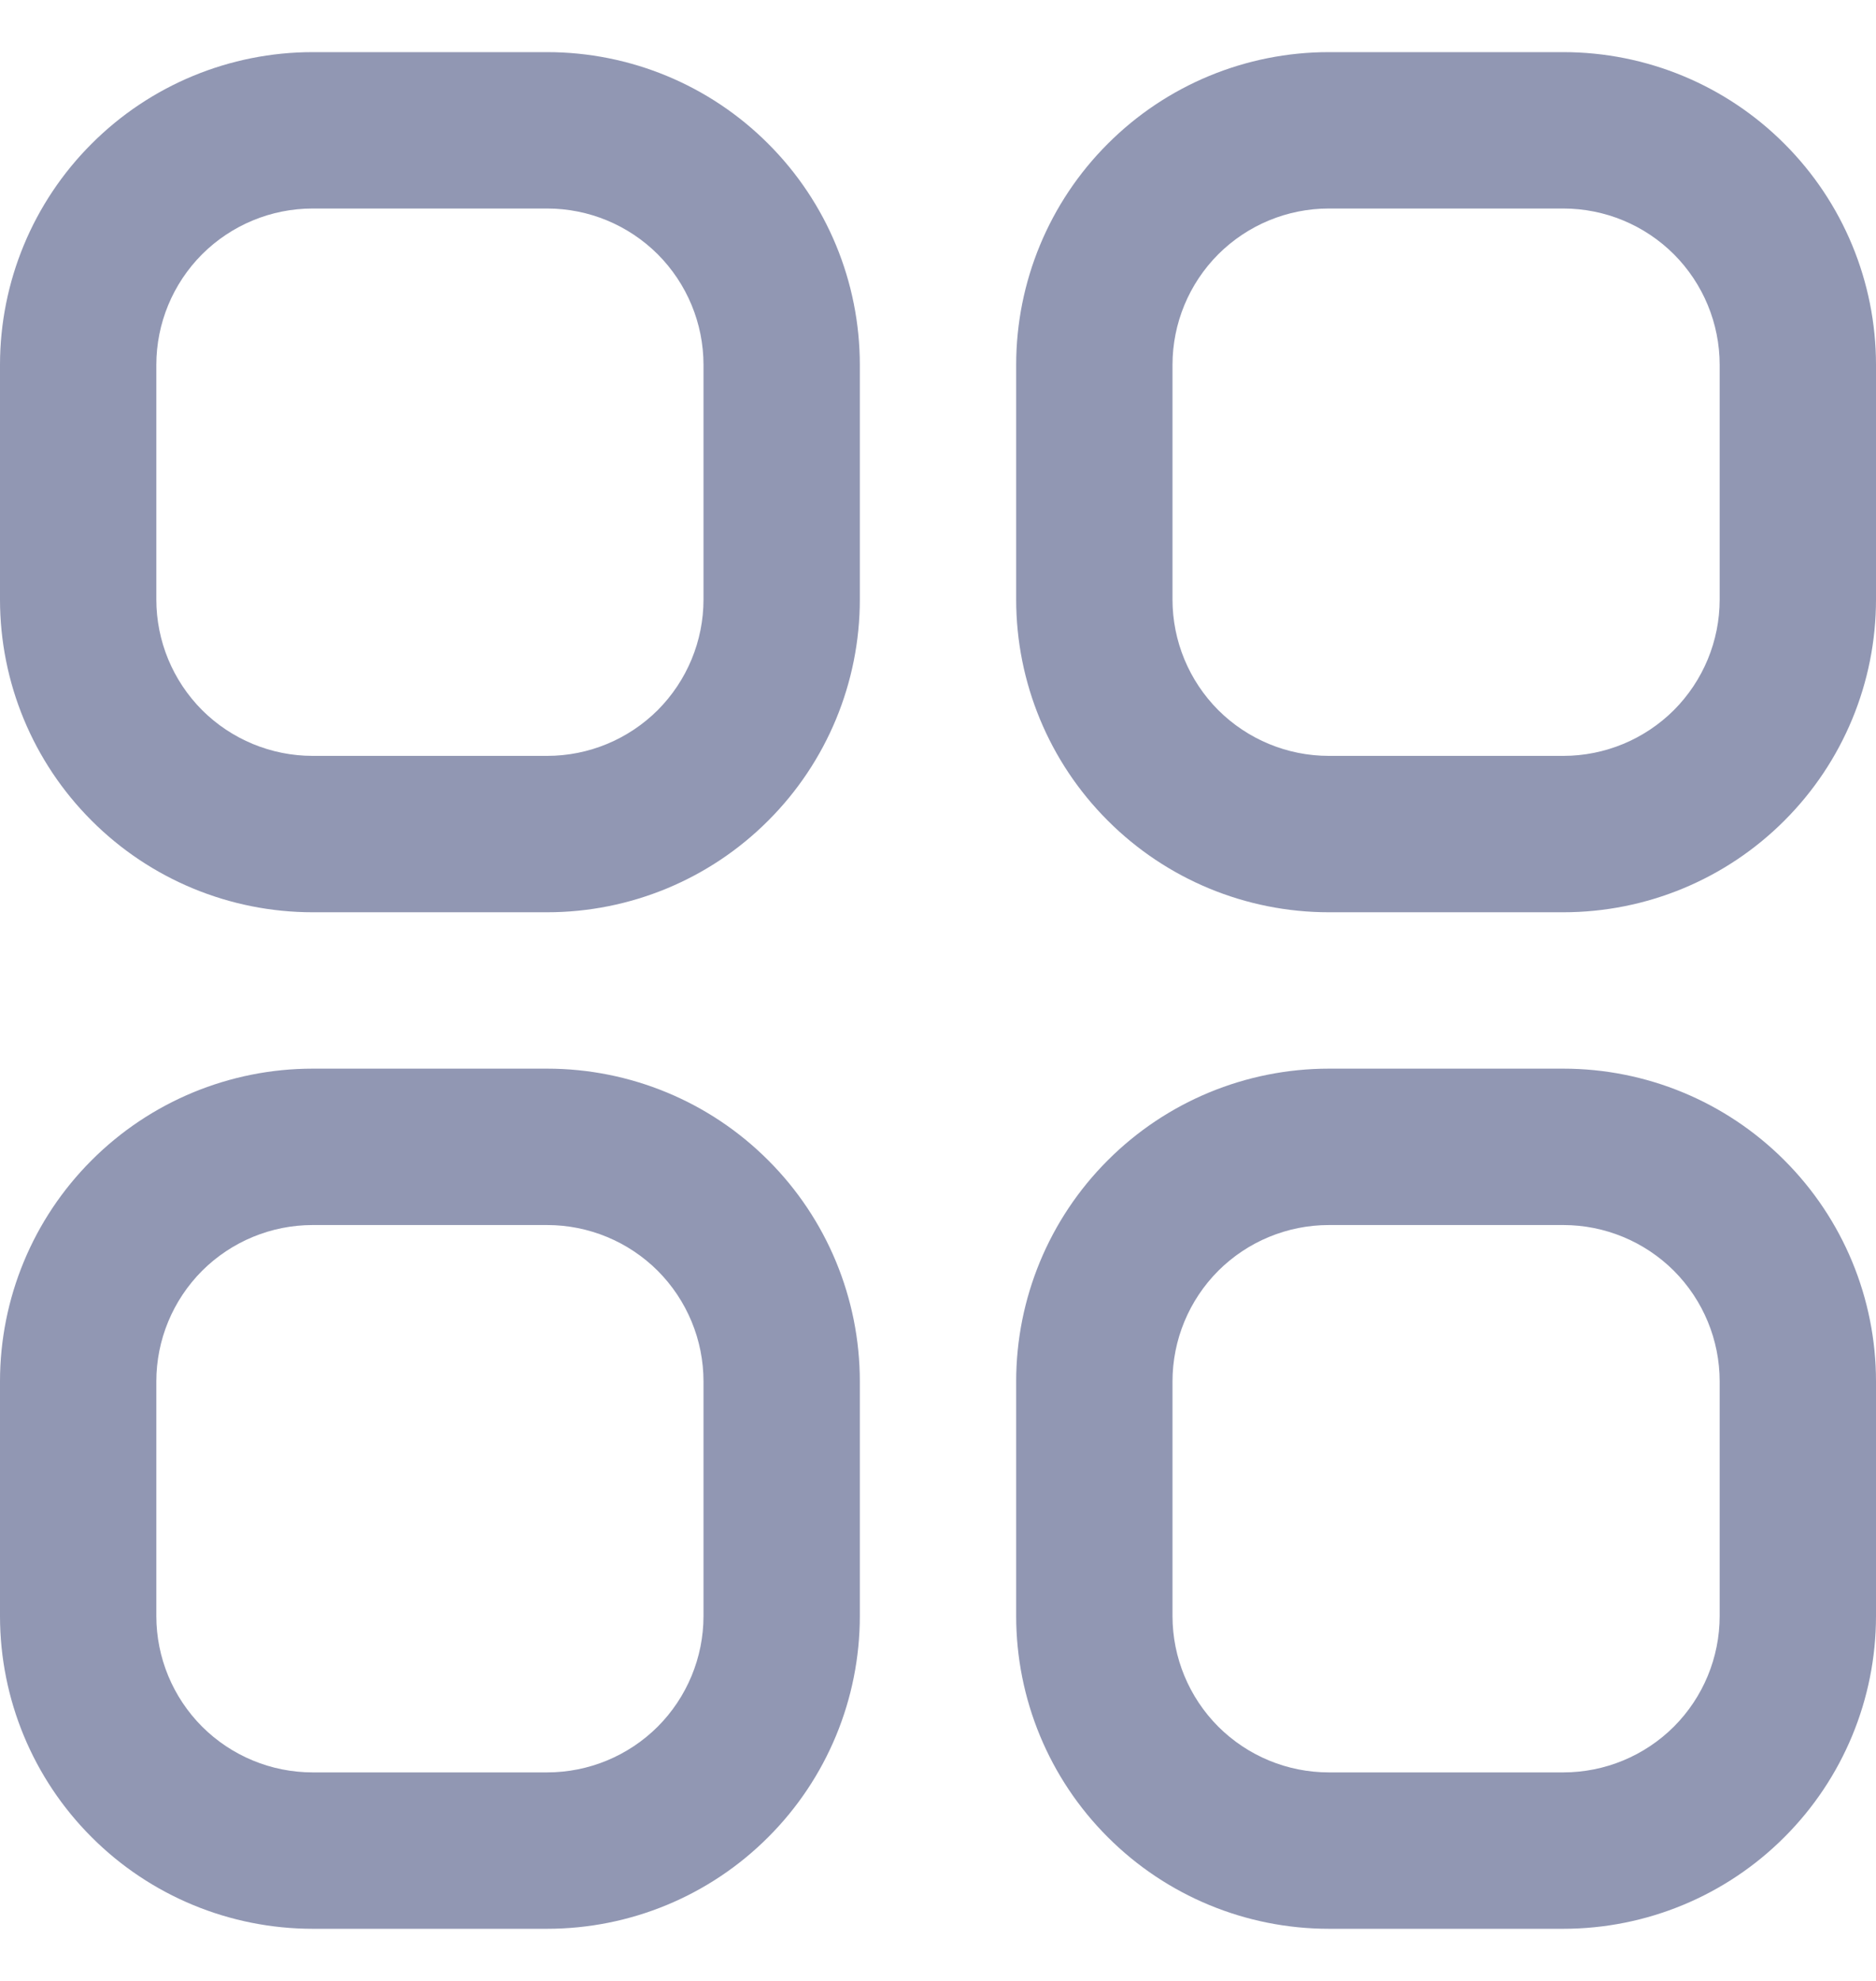<svg width="18" height="19" viewBox="0 0 18 19" fill="none" xmlns="http://www.w3.org/2000/svg">
<g clip-path="url(#clip0_22_1263)">
<path d="M5.25 0.5H3C2.204 0.5 1.441 0.816 0.879 1.379C0.316 1.941 0 2.704 0 3.5L0 5.75C0 6.546 0.316 7.309 0.879 7.871C1.441 8.434 2.204 8.75 3 8.75H5.25C6.046 8.75 6.809 8.434 7.371 7.871C7.934 7.309 8.25 6.546 8.25 5.75V3.5C8.25 2.704 7.934 1.941 7.371 1.379C6.809 0.816 6.046 0.5 5.25 0.5V0.5ZM6.75 5.75C6.75 6.148 6.592 6.529 6.311 6.811C6.029 7.092 5.648 7.25 5.25 7.25H3C2.602 7.25 2.221 7.092 1.939 6.811C1.658 6.529 1.5 6.148 1.5 5.75V3.5C1.5 3.102 1.658 2.721 1.939 2.439C2.221 2.158 2.602 2 3 2H5.25C5.648 2 6.029 2.158 6.311 2.439C6.592 2.721 6.75 3.102 6.75 3.5V5.75Z" fill="#9197B3"/>
<path d="M15 0.5H12.75C11.954 0.5 11.191 0.816 10.629 1.379C10.066 1.941 9.75 2.704 9.75 3.5V5.75C9.75 6.546 10.066 7.309 10.629 7.871C11.191 8.434 11.954 8.75 12.75 8.75H15C15.796 8.75 16.559 8.434 17.121 7.871C17.684 7.309 18 6.546 18 5.75V3.5C18 2.704 17.684 1.941 17.121 1.379C16.559 0.816 15.796 0.5 15 0.5V0.5ZM16.5 5.75C16.5 6.148 16.342 6.529 16.061 6.811C15.779 7.092 15.398 7.25 15 7.25H12.75C12.352 7.25 11.971 7.092 11.689 6.811C11.408 6.529 11.25 6.148 11.25 5.75V3.5C11.25 3.102 11.408 2.721 11.689 2.439C11.971 2.158 12.352 2 12.75 2H15C15.398 2 15.779 2.158 16.061 2.439C16.342 2.721 16.5 3.102 16.5 3.5V5.75Z" fill="#9197B3"/>
<path d="M5.25 10.25H3C2.204 10.25 1.441 10.566 0.879 11.129C0.316 11.691 0 12.454 0 13.25L0 15.5C0 16.296 0.316 17.059 0.879 17.621C1.441 18.184 2.204 18.5 3 18.5H5.25C6.046 18.5 6.809 18.184 7.371 17.621C7.934 17.059 8.25 16.296 8.25 15.5V13.25C8.25 12.454 7.934 11.691 7.371 11.129C6.809 10.566 6.046 10.25 5.25 10.25ZM6.75 15.5C6.75 15.898 6.592 16.279 6.311 16.561C6.029 16.842 5.648 17 5.25 17H3C2.602 17 2.221 16.842 1.939 16.561C1.658 16.279 1.5 15.898 1.5 15.5V13.25C1.5 12.852 1.658 12.471 1.939 12.189C2.221 11.908 2.602 11.75 3 11.75H5.25C5.648 11.75 6.029 11.908 6.311 12.189C6.592 12.471 6.75 12.852 6.75 13.25V15.5Z" fill="#9197B3"/>
<path d="M15 10.25H12.75C11.954 10.25 11.191 10.566 10.629 11.129C10.066 11.691 9.75 12.454 9.75 13.25V15.5C9.75 16.296 10.066 17.059 10.629 17.621C11.191 18.184 11.954 18.5 12.75 18.5H15C15.796 18.5 16.559 18.184 17.121 17.621C17.684 17.059 18 16.296 18 15.5V13.25C18 12.454 17.684 11.691 17.121 11.129C16.559 10.566 15.796 10.25 15 10.25ZM16.5 15.5C16.5 15.898 16.342 16.279 16.061 16.561C15.779 16.842 15.398 17 15 17H12.75C12.352 17 11.971 16.842 11.689 16.561C11.408 16.279 11.25 15.898 11.25 15.5V13.25C11.25 12.852 11.408 12.471 11.689 12.189C11.971 11.908 12.352 11.75 12.75 11.75H15C15.398 11.75 15.779 11.908 16.061 12.189C16.342 12.471 16.5 12.852 16.5 13.25V15.5Z" fill="#9197B3"/>
</g>
<defs>
<clipPath id="clip0_22_1263">
<rect width="18" height="18" fill="white" transform="translate(0 0.5)"/>
</clipPath>
</defs>
</svg>
